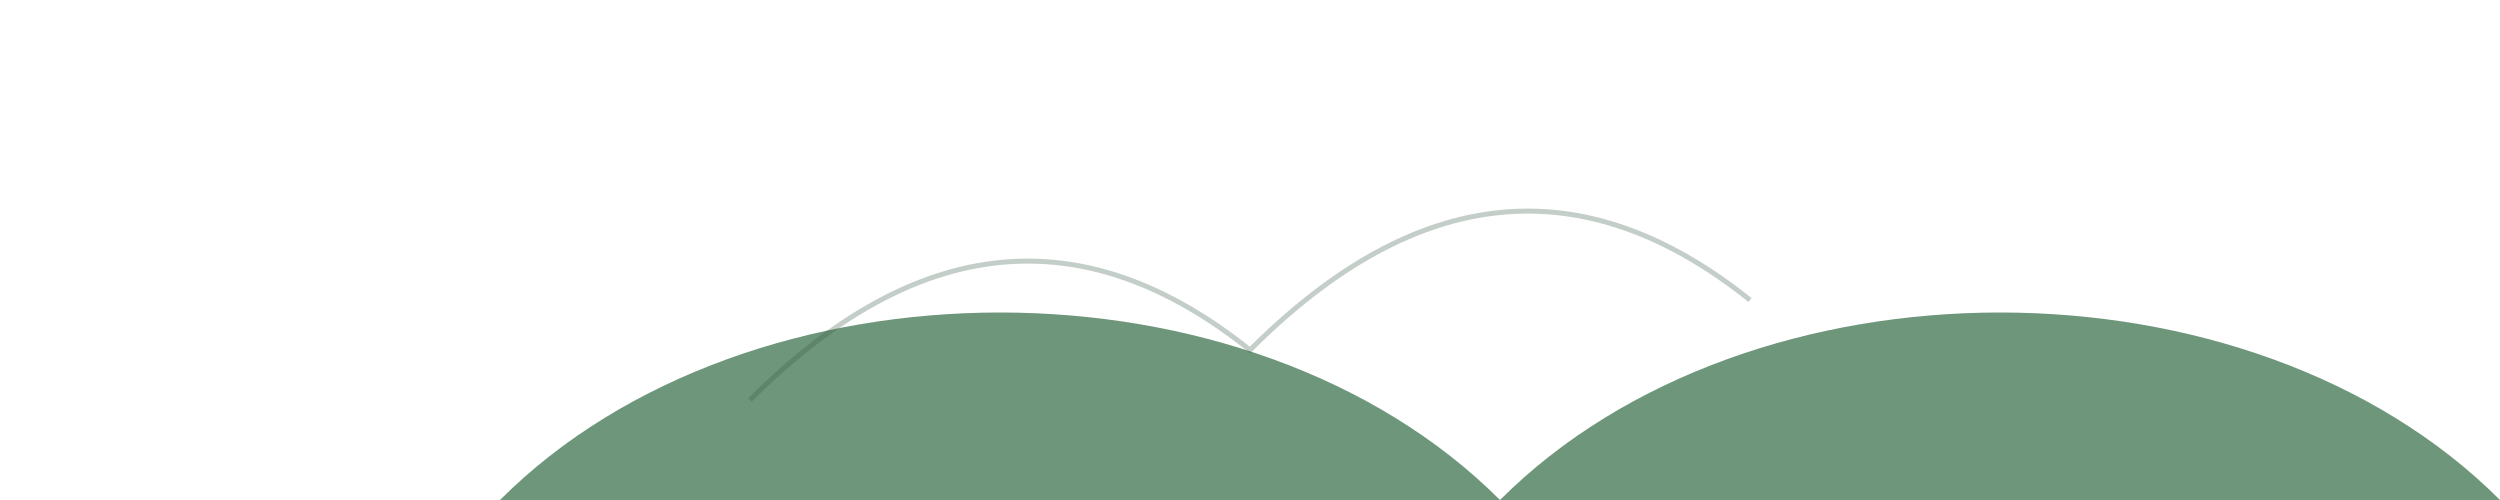 <svg width="500" height="100" viewBox="0 0 300 100" xmlns="http://www.w3.org/2000/svg">
  <path d="M0 100 C50 50 150 50 200 100 C250 50 350 50 400 100 L0 100 Z" 
        fill="#4a7c59" fill-opacity="0.8"/>
  <path d="M50 80 Q100 30 150 70 Q200 20 250 60" 
        stroke="#3a5c4a" stroke-width="1" fill="none" stroke-opacity="0.3"/>
</svg>